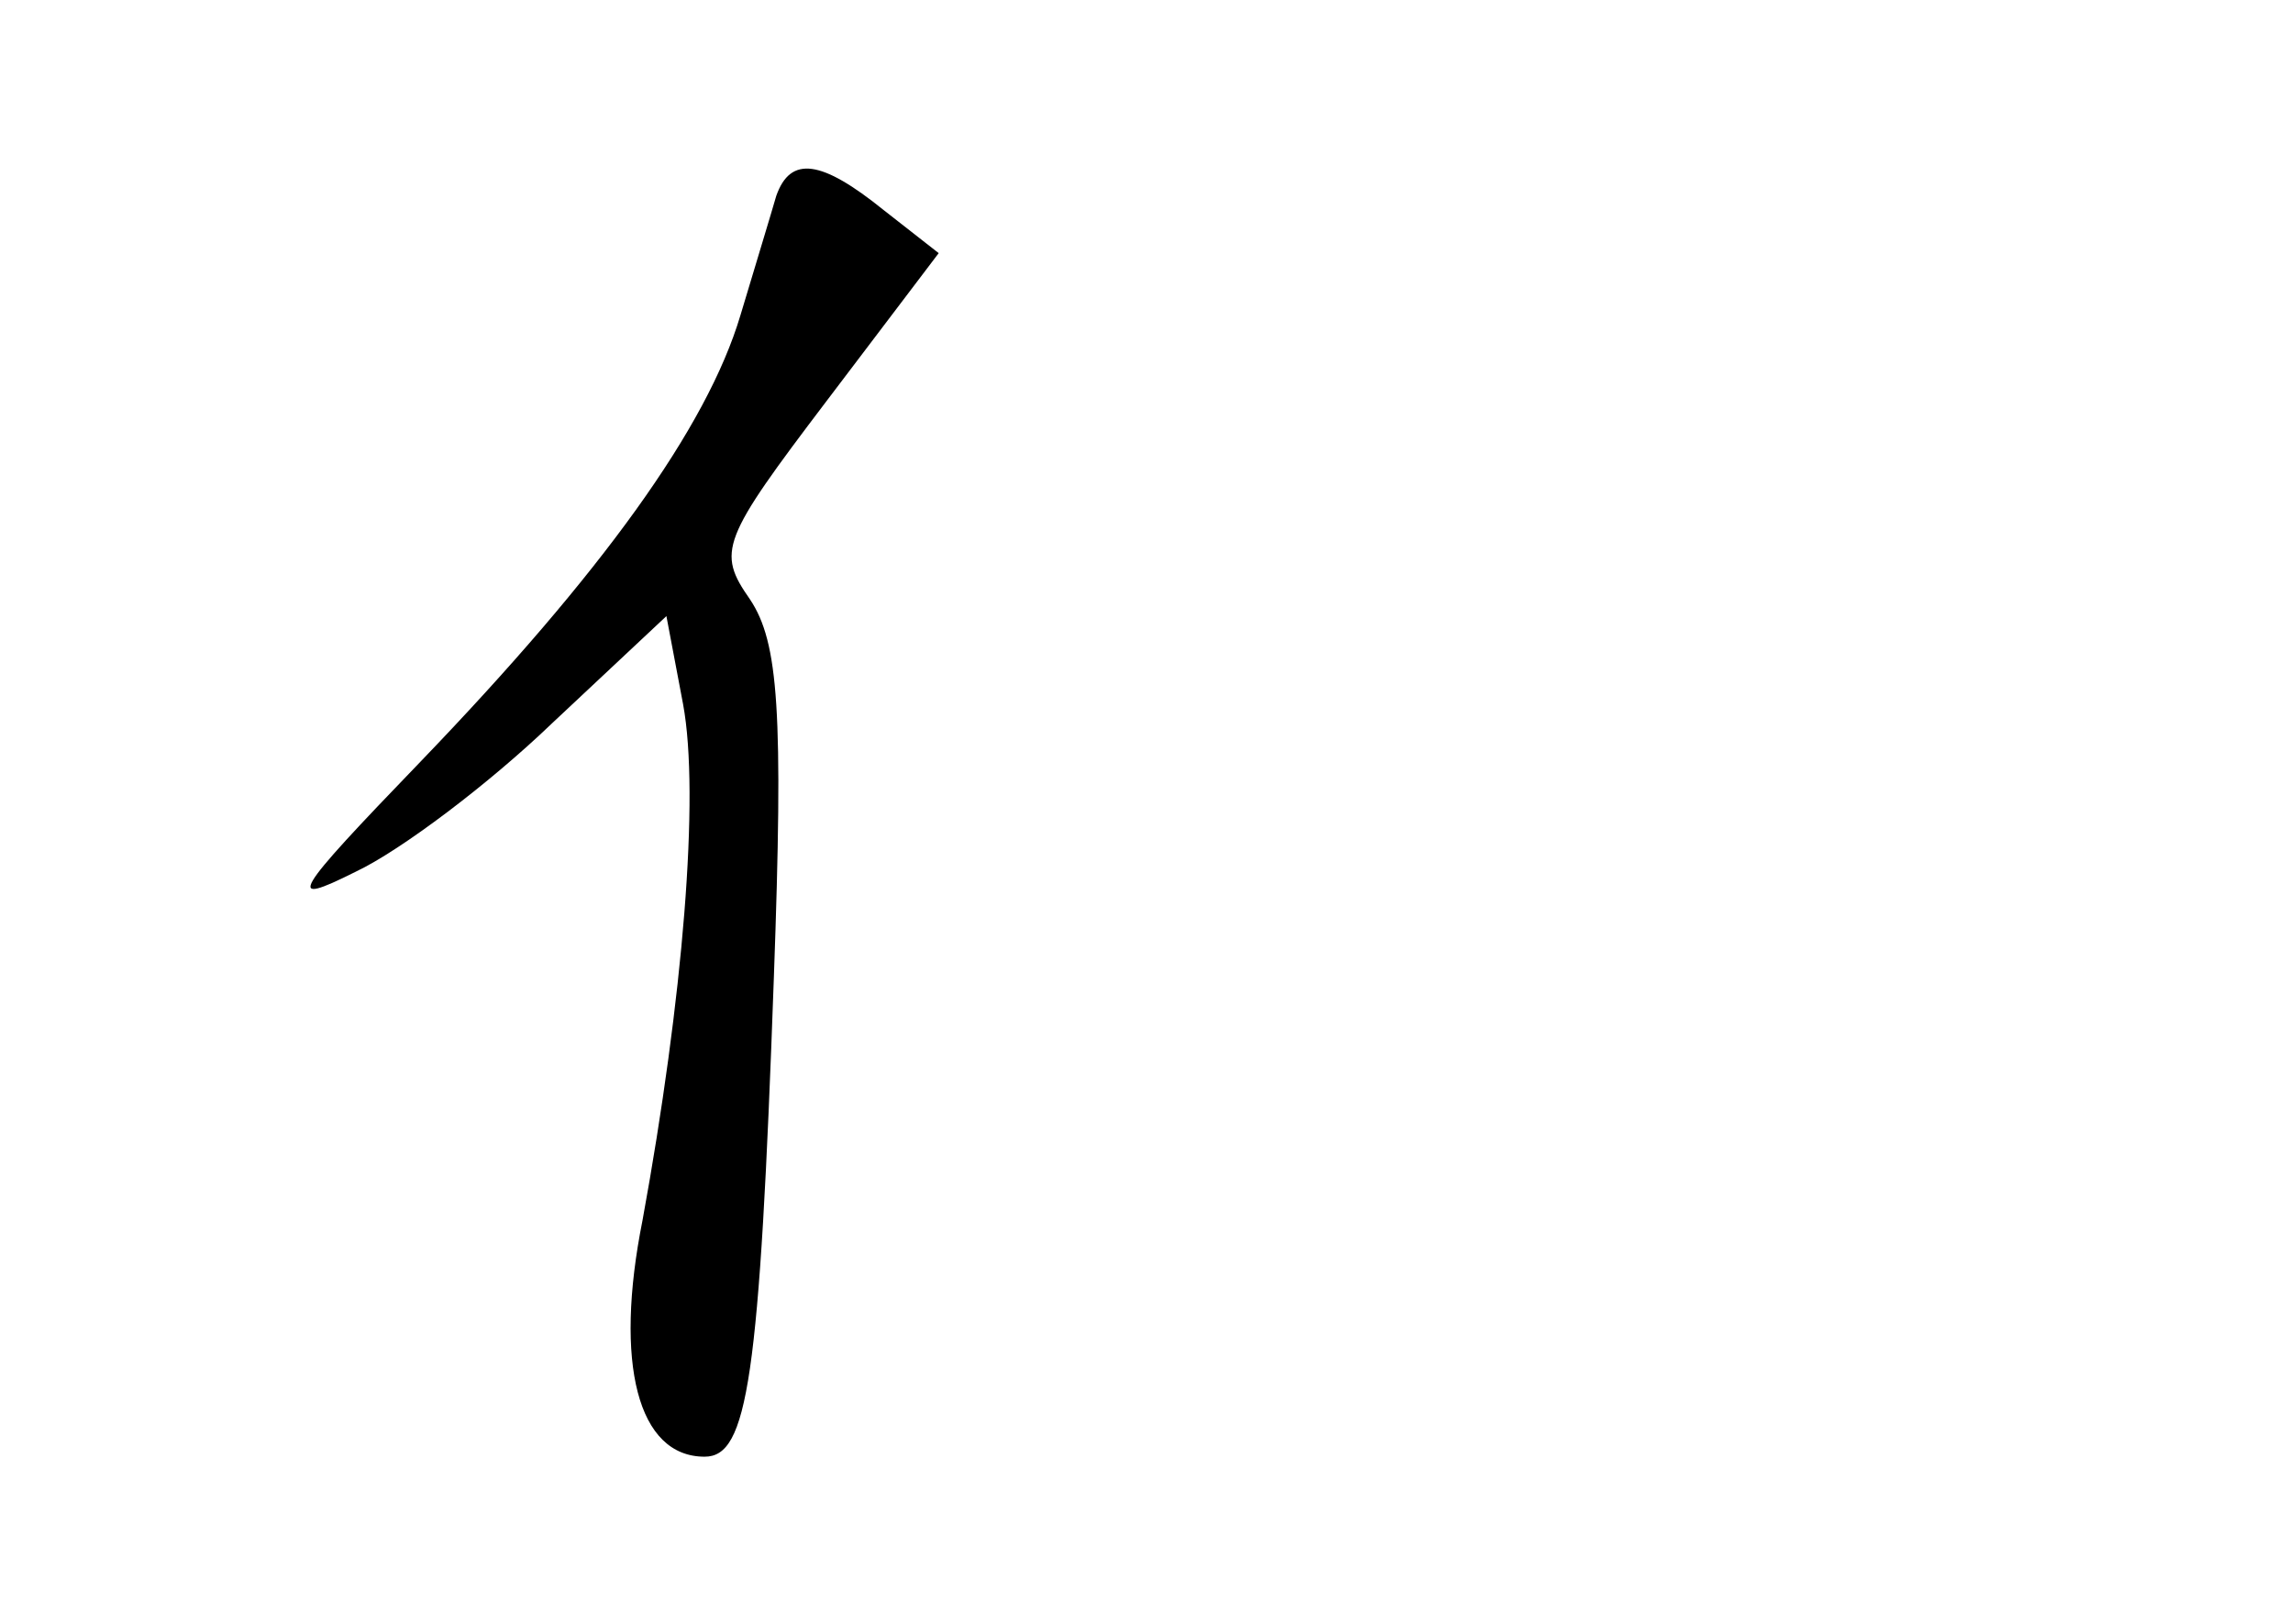 <?xml version="1.0" standalone="no"?>
<!DOCTYPE svg PUBLIC "-//W3C//DTD SVG 20010904//EN"
 "http://www.w3.org/TR/2001/REC-SVG-20010904/DTD/svg10.dtd">
<svg version="1.0" xmlns="http://www.w3.org/2000/svg"
 width="96pt" height="68pt" viewBox="0 0 96 68"
 preserveAspectRatio="xMidYMid meet">
<g transform="translate(0,68) scale(0.1,-0.1)"
fill="#000000" stroke="none">
<path d="M325 598 c-2 -7 -9 -30 -15 -50 -14 -47 -58 -108 -134 -187 -54 -56
-57 -61 -27 -46 19 9 56 37 82 62 l48 45 7 -37 c7 -38 0 -123 -17 -216 -12
-60 -2 -99 26 -99 18 0 23 32 29 201 4 111 2 140 -10 158 -14 20 -12 25 32 83
l47 62 -23 18 c-26 21 -39 23 -45 6z"/>
</g>
</svg>
